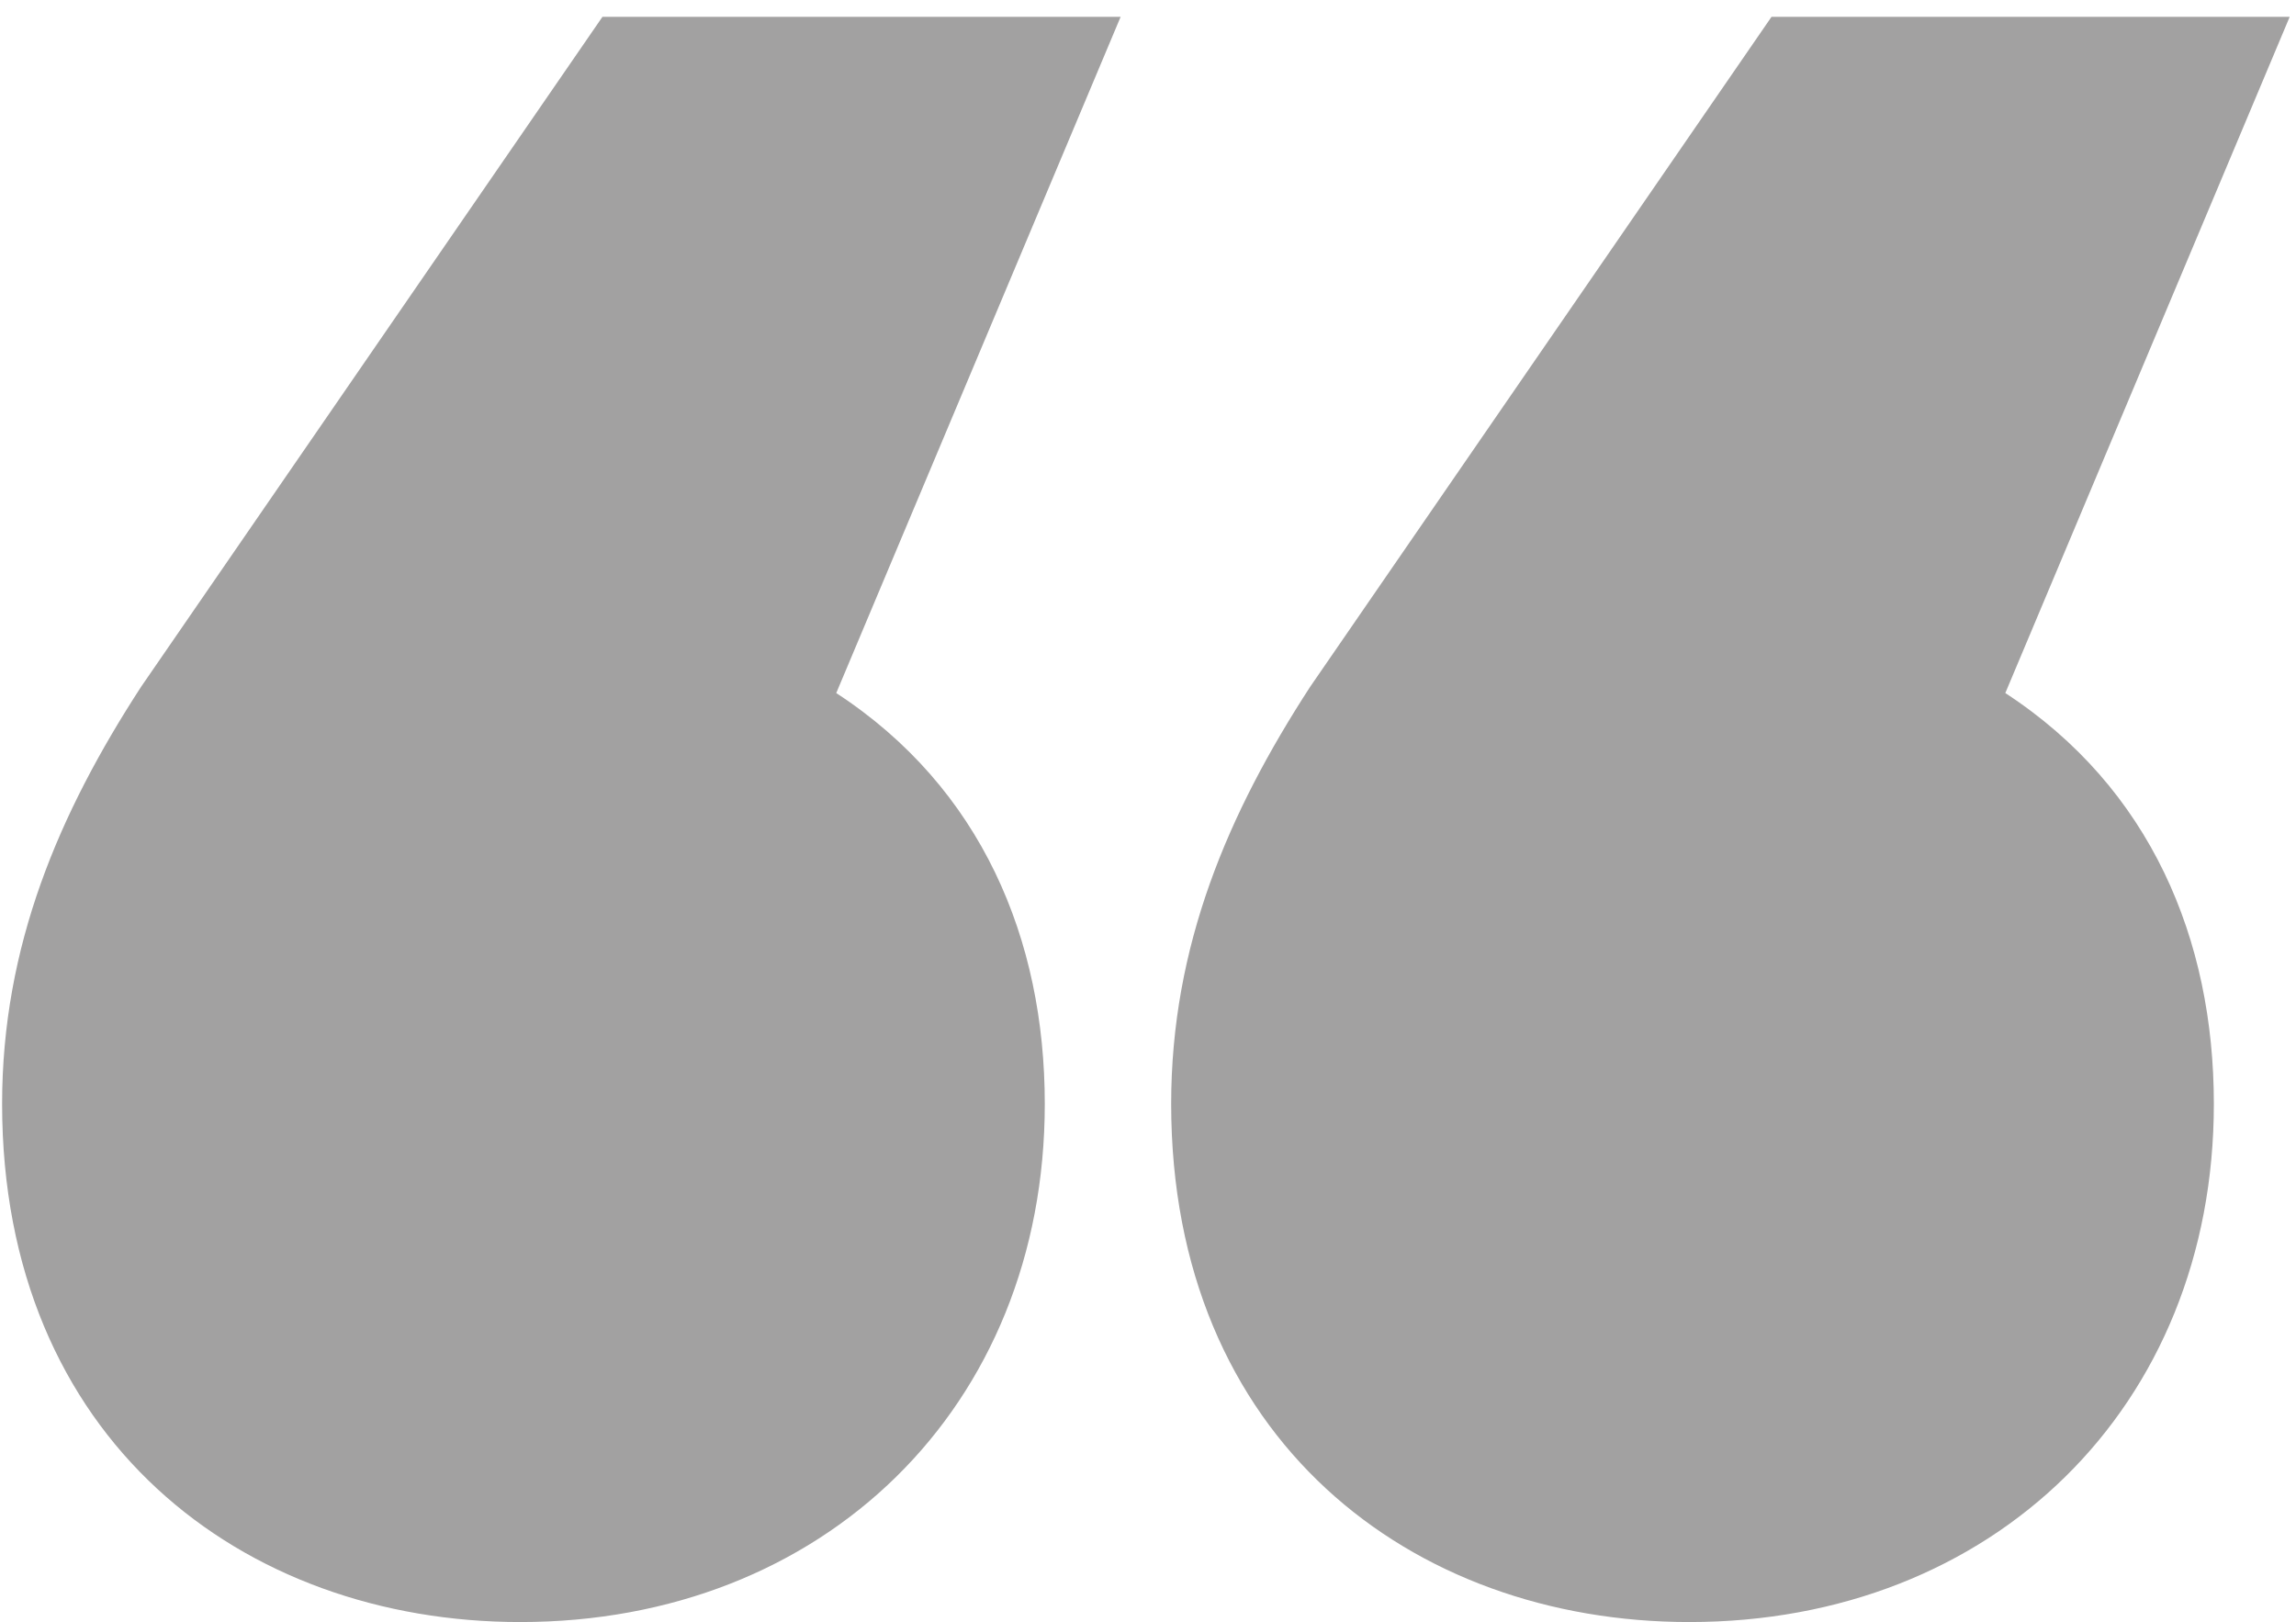 <svg width="109" height="77" viewBox="0 0 109 77" fill="none" xmlns="http://www.w3.org/2000/svg">
<path d="M53.2 0.8H28.6L6.7 32.6C2.8 38.6 0.1 44.9 0.1 52.4C0.1 68.3 11.5 77 24.7 77C39.1 77 49.6 66.8 49.6 52.4C49.6 44.6 46.6 37.4 39.7 32.9L53.2 0.8ZM108.7 0.8H84.1L62.2 32.6C58.3 38.6 55.6 44.9 55.6 52.4C55.6 68.3 67 77 80.2 77C94.6 77 105.1 66.8 105.1 52.4C105.1 44.6 102.1 37.4 95.2 32.9L108.7 0.8Z" fill="#A2A1A1"/>
</svg>
